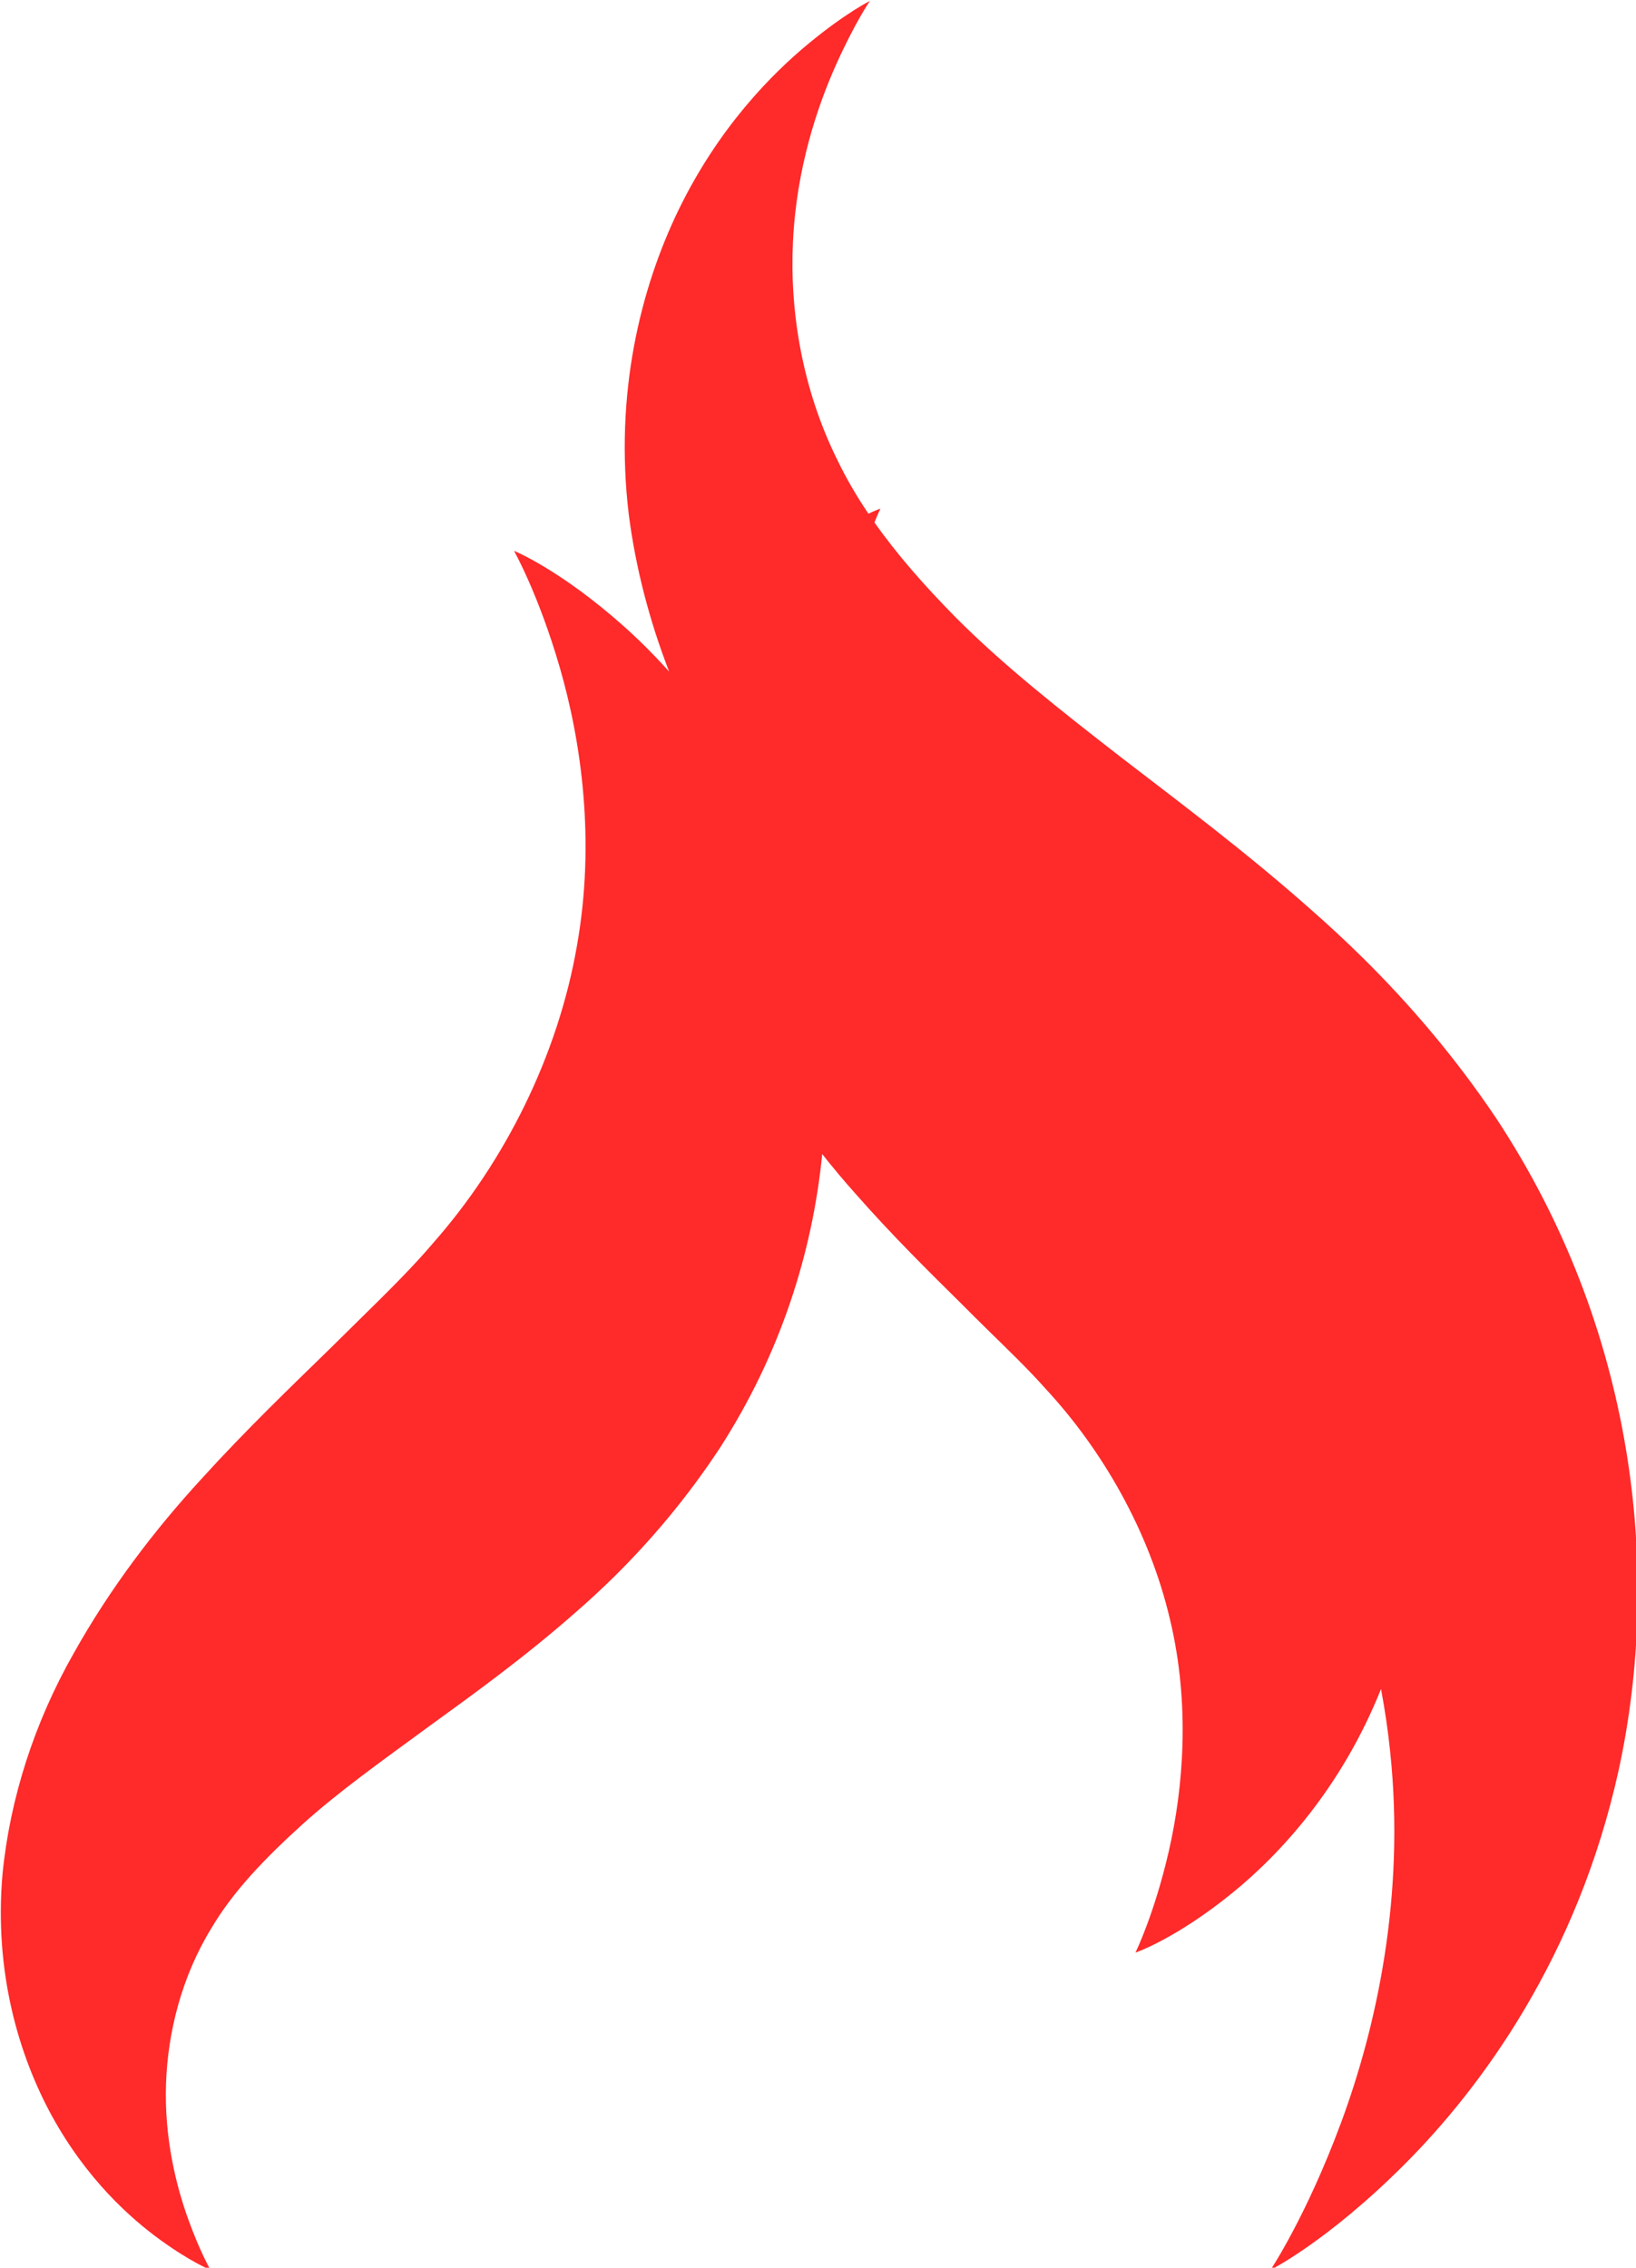 <?xml version="1.0" encoding="UTF-8" standalone="no"?>
<svg
   xmlns:dc="http://purl.org/dc/elements/1.1/"
   xmlns:cc="http://creativecommons.org/ns#"
   xmlns:rdf="http://www.w3.org/1999/02/22-rdf-syntax-ns#"
   xmlns:svg="http://www.w3.org/2000/svg"
   xmlns="http://www.w3.org/2000/svg"
   xmlns:sodipodi="http://sodipodi.sourceforge.net/DTD/sodipodi-0.dtd"
   xmlns:inkscape="http://www.inkscape.org/namespaces/inkscape"
   width="102.278mm"
   height="141.741mm"
   viewBox="0 0 362.402 502.231"
   id="svg2"
   version="1.1"
   inkscape:version="1.0.1 (3bc2e813f5, 2020-09-07)"
   inkscape:export-filename="C:\Users\Admin\Desktop\eigenes\flame.png"
   inkscape:export-xdpi="157.69647"
   inkscape:export-ydpi="157.69647"
   sodipodi:docname="flame.svg">
  <defs
     id="defs4">
    <inkscape:path-effect
       fuse_tolerance="0"
       vertical_pattern="false"
       prop_units="false"
       tang_offset="0"
       normal_offset="0"
       spacing="0"
       scale_y_rel="false"
       prop_scale="1"
       copytype="single_stretched"
       pattern="m 378.963,261.444 c 39.063,0 82.865,40.022 82.865,40.022 0,0 -43.802,40.022 -82.865,40.022 -39.063,0 -82.865,-40.022 -82.865,-40.022 0,0 43.802,-40.022 82.865,-40.022 z"
       is_visible="true"
       id="path-effect4336"
       effect="skeletal"
       lpeversion="0"
       hide_knot="false" />
    <inkscape:path-effect
       is_visible="true"
       id="path-effect4334"
       effect="spiro"
       lpeversion="0" />
    <inkscape:path-effect
       fuse_tolerance="0"
       vertical_pattern="false"
       prop_units="false"
       tang_offset="0"
       normal_offset="0"
       spacing="0"
       scale_y_rel="false"
       prop_scale="1"
       copytype="single_stretched"
       pattern="m 255.113,240.385 c 39.063,0 82.865,40.022 82.865,40.022 0,0 -43.802,40.022 -82.865,40.022 -39.063,0 -82.865,-40.022 -82.865,-40.022 0,0 43.802,-40.022 82.865,-40.022 z"
       is_visible="true"
       id="path-effect4330"
       effect="skeletal"
       lpeversion="0"
       hide_knot="false" />
    <inkscape:path-effect
       is_visible="true"
       id="path-effect4328"
       effect="spiro"
       lpeversion="0" />
    <inkscape:path-effect
       effect="skeletal"
       id="path-effect4319"
       is_visible="true"
       pattern="m 356.891,149.078 c 39.063,0 82.865,40.022 82.865,40.022 0,0 -43.802,40.022 -82.865,40.022 -39.063,0 -82.865,-40.022 -82.865,-40.022 0,0 43.802,-40.022 82.865,-40.022 z"
       copytype="single_stretched"
       prop_scale="1"
       scale_y_rel="false"
       spacing="0"
       normal_offset="0"
       tang_offset="0"
       prop_units="false"
       vertical_pattern="false"
       fuse_tolerance="0"
       lpeversion="0"
       hide_knot="false" />
    <inkscape:path-effect
       effect="spiro"
       id="path-effect4317"
       is_visible="true"
       lpeversion="0" />
  </defs>
  <sodipodi:namedview
     id="base"
     pagecolor="#ffffff"
     bordercolor="#666666"
     borderopacity="1.0"
     inkscape:pageopacity="0.0"
     inkscape:pageshadow="2"
     inkscape:zoom="0.49837466"
     inkscape:cx="324.7834"
     inkscape:cy="277.8365"
     inkscape:document-units="px"
     inkscape:current-layer="layer1"
     showgrid="false"
     inkscape:window-width="1366"
     inkscape:window-height="706"
     inkscape:window-x="-8"
     inkscape:window-y="-8"
     inkscape:window-maximized="1"
     inkscape:document-rotation="0"
     fit-margin-top="0"
     fit-margin-left="0"
     fit-margin-right="0"
     fit-margin-bottom="0" />
  <g
     inkscape:label="Ebene 1"
     inkscape:groupmode="layer"
     id="layer1"
     transform="translate(-337.888,-402.288)">
    <path
       id="path4315"
       style="fill:#ff2a2a;fill-rule:evenodd;stroke:none;stroke-width:1.067px;stroke-linecap:butt;stroke-linejoin:miter;stroke-opacity:1"
       d="m 565.654,429.107 c 0,0 -5.655,2.768 -14.52,10.094 -8.629,7.131 -21.165,19.722 -30.645,39.203 -8.968,18.467 -15.216,43.432 -11.77,72.008 1.606,12.451 4.831,24.907 9.523,37.037 -3.727,-4.154 -7.402,-7.773 -10.838,-10.824 -15.01,-13.332 -25.795,-17.693 -25.795,-17.693 0,0 5.782,10.218 10.799,27.514 5.104,17.597 8.443,40.993 4.074,65.676 -4.51,26.055 -17.05,50.99 -33.783,70.025 -4.95,5.858 -10.921,11.742 -17.354,18.064 -2.268,2.229 -4.621,4.541 -7.025,6.928 -9.294,9.07 -19.946,19.265 -30.523,30.92 -11.142,12.112 -21.587,25.845 -30.166,41.162 -9.299,16.348 -15.073,34.322 -16.816,52.139 -2.022,23.083 3.841,42.78 11.621,57.029 8.227,15.035 18.654,24.298 25.701,29.393 7.254,5.244 11.789,7.039 11.789,7.039 0,0 -2.486,-4.262 -5.289,-12.061 -2.798,-7.784 -5.654,-19.044 -5.207,-31.955 0.406,-12.165 3.749,-25.336 10.695,-36.639 5.193,-8.807 12.701,-16.55 21.621,-24.646 8.599,-7.724 18.443,-14.717 29.496,-22.822 10.829,-7.851 22.733,-16.424 34.742,-26.979 3.144,-2.726 6.267,-5.601 9.342,-8.637 8.72,-8.609 17.215,-18.664 24.848,-30.248 14.312,-22.184 21.917,-46.143 24.219,-69.471 2.507,3.173 5.073,6.239 7.689,9.17 8.865,10.093 17.713,18.789 25.303,26.289 1.963,1.98 3.874,3.872 5.717,5.682 5.215,5.122 10.039,9.742 13.977,14.199 13.334,14.336 24.544,33.59 29.457,54.586 4.764,19.95 3.178,39.564 -0.305,54.725 -3.412,14.85 -7.869,23.896 -7.869,23.896 0,0 9.459,-3.192 22.867,-14.078 11.358,-9.222 25.82,-24.89 35.129,-48.166 0.93,4.935 1.658,9.888 2.166,14.84 3.596,34.144 -3.281,65.104 -11.609,87.57 -8.224,22.187 -16.648,34.744 -16.648,34.744 0,0 13.431,-6.702 31.645,-24.924 18.026,-18.034 40.856,-48.879 50.58,-93.125 10.34,-47.529 3.635,-104.507 -28.92,-153.846 -9.646,-14.375 -20.45,-26.976 -31.596,-37.975 -3.93,-3.878 -7.927,-7.58 -11.959,-11.125 -15.418,-13.697 -30.927,-25.266 -45.182,-36.24 -14.586,-11.329 -27.706,-21.654 -39.035,-33.053 -7.271,-7.381 -13.717,-14.712 -19.07,-22.299 0.833,-2.083 1.418,-3.271 1.418,-3.271 0,0 -1.015,0.335 -2.842,1.203 -2.759,-4.09 -5.203,-8.259 -7.275,-12.561 -8.367,-16.802 -11.334,-35.229 -10.547,-51.619 0.818,-17.368 5.758,-31.932 10.15,-41.764 4.415,-9.882 8.02,-15.115 8.02,-15.115 z"
       transform="scale(0.938)" />
  </g>
</svg>
